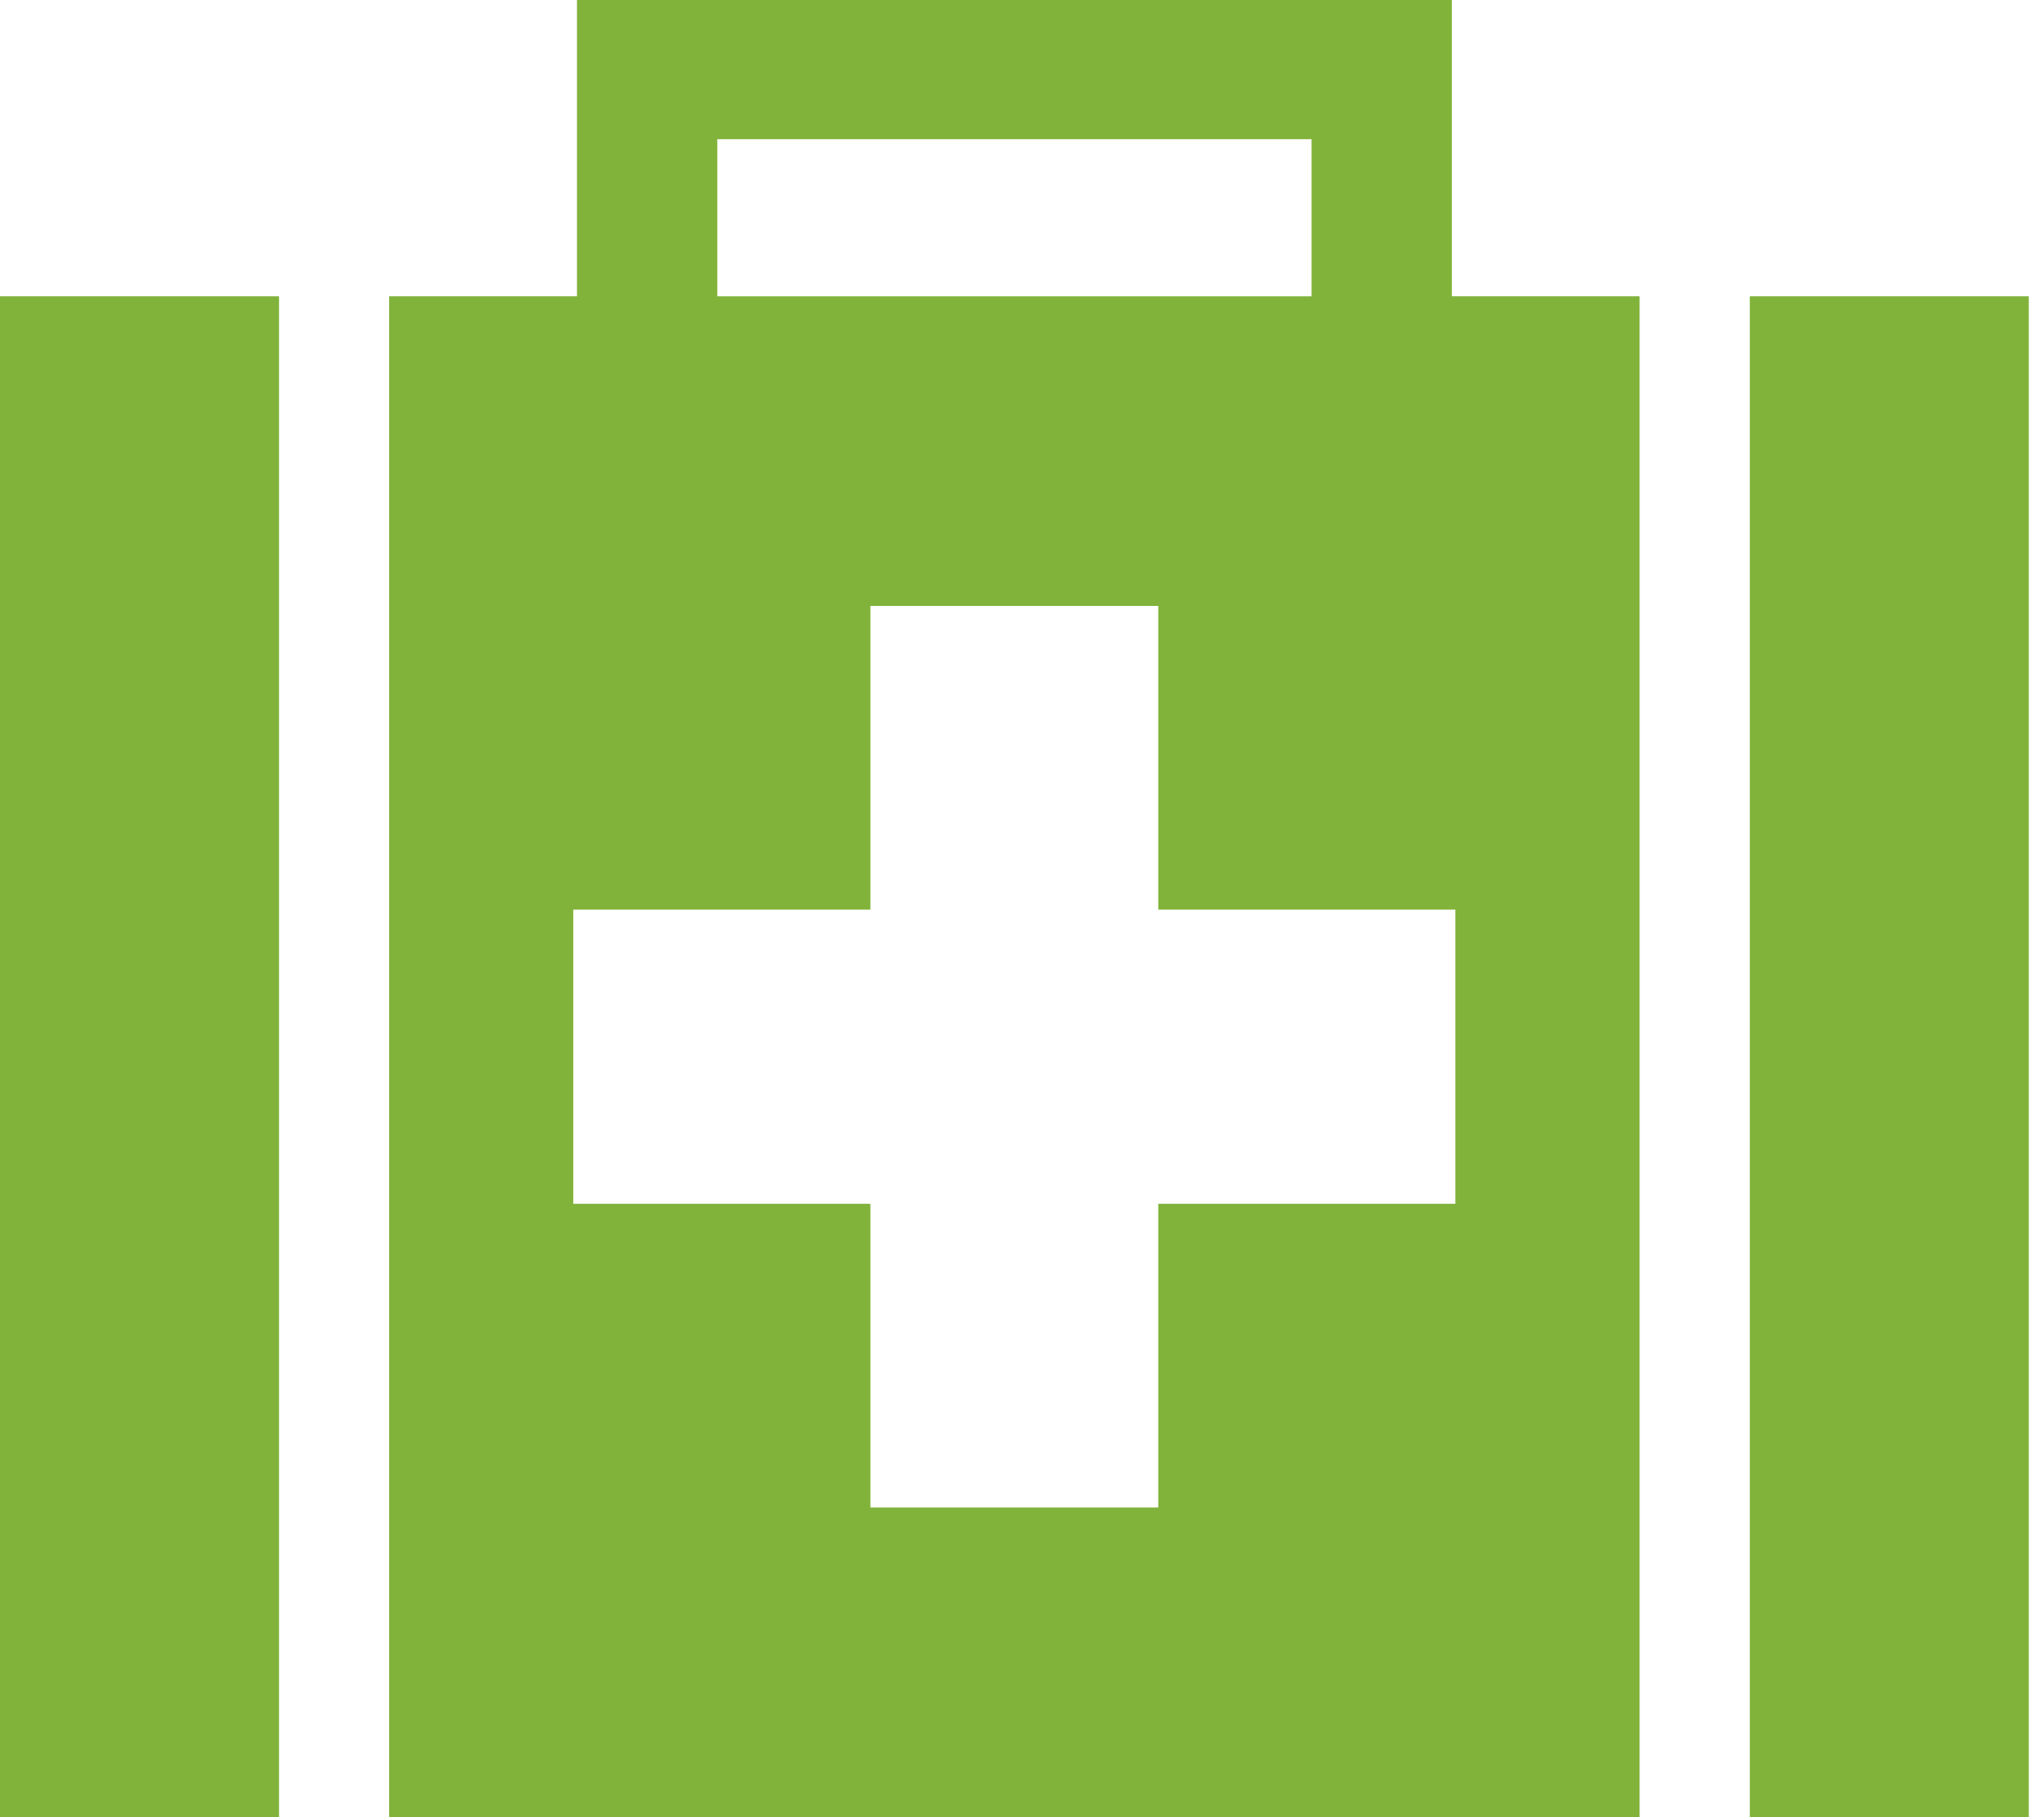 <svg width="72" height="64" viewBox="0 0 72 64" fill="none" xmlns="http://www.w3.org/2000/svg">
<path fill-rule="evenodd" clip-rule="evenodd" d="M61.637 64H71.465V10.434H61.637V64Z" fill="#81B33B"/>
<path fill-rule="evenodd" clip-rule="evenodd" d="M0 64H9.829V10.434H0V64Z" fill="#81B33B"/>
<path fill-rule="evenodd" clip-rule="evenodd" d="M20.324 0V10.434H13.709V64H57.755V10.434H51.142V0H20.324ZM25.267 10.435H46.2V4.902H25.267V10.435ZM20.194 32.037H30.66V21.341H40.8V32.037H51.266V42.397H40.8V53.093H30.66V42.397H20.194V32.037Z" fill="#81B33B"/>
</svg>
